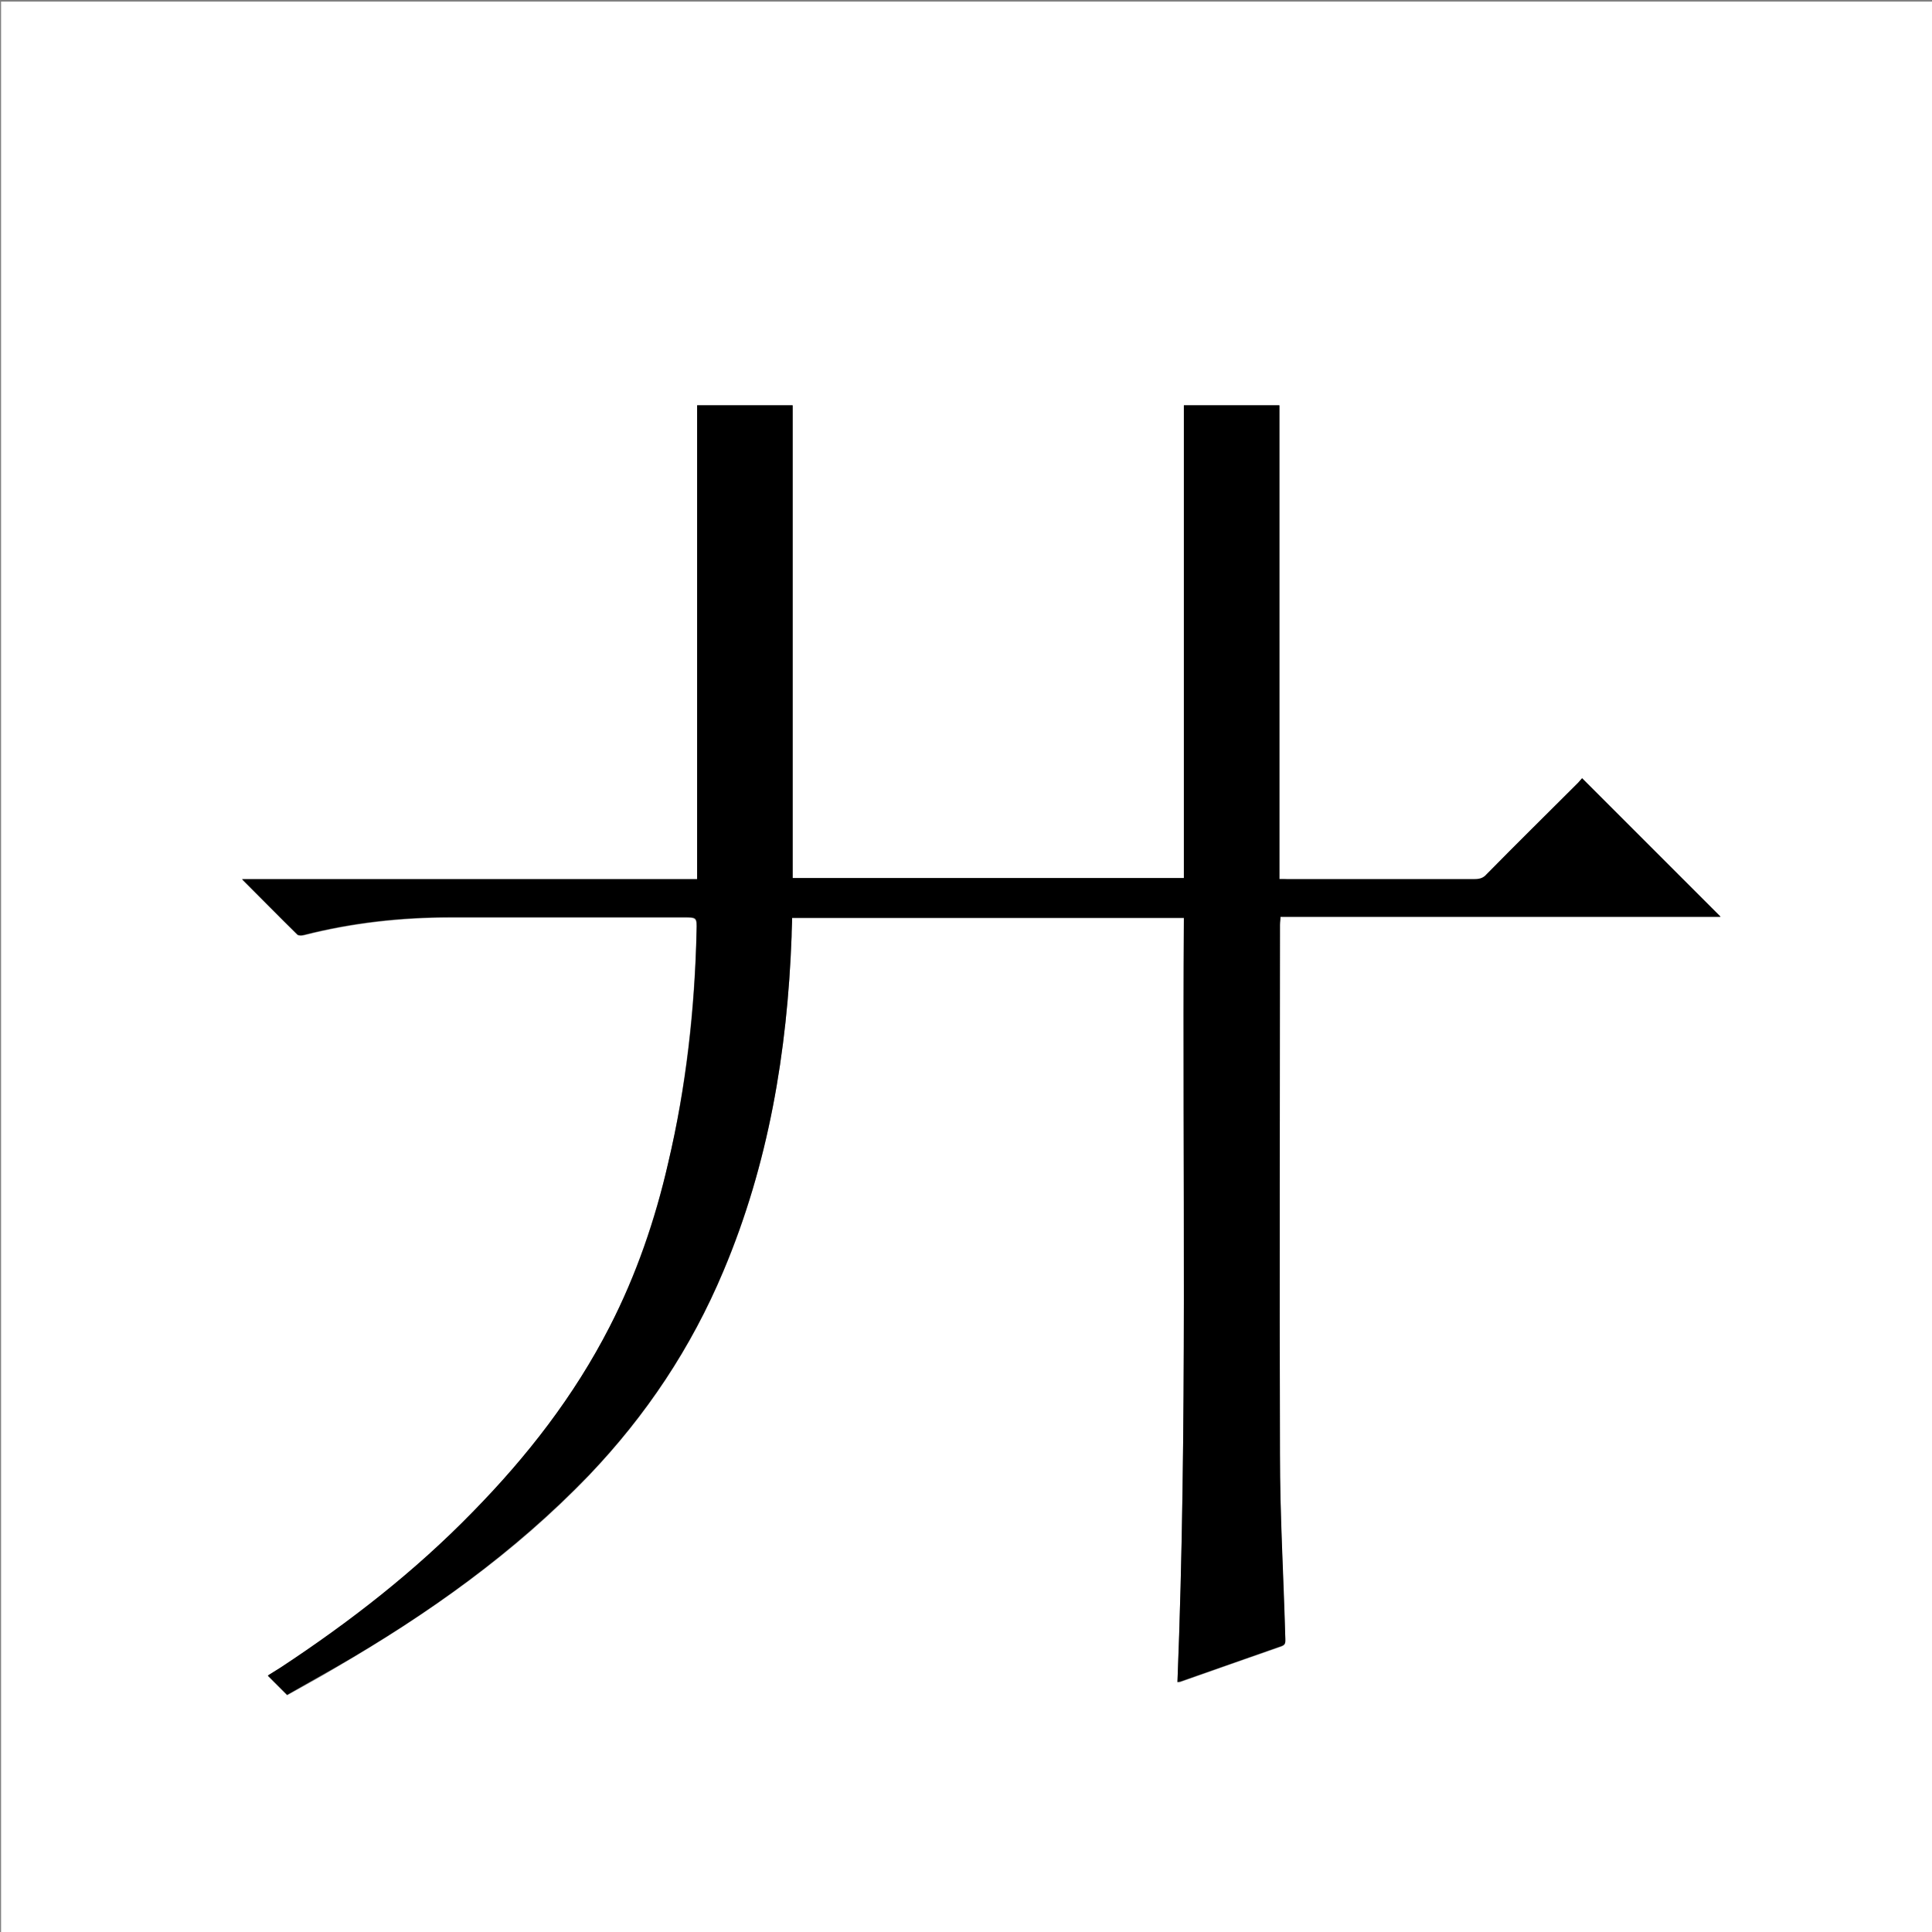 <?xml version="1.0" encoding="utf-8"?>
<!-- Generator: Adobe Illustrator 20.1.0, SVG Export Plug-In . SVG Version: 6.00 Build 0)  -->
<svg version="1.1" id="图层_1" xmlns="http://www.w3.org/2000/svg" xmlns:xlink="http://www.w3.org/1999/xlink" x="0px" y="0px"
	 viewBox="0 0 360 360" style="enable-background:new 0 0 360 360;" xml:space="preserve">
<rect x="0" y="0" width="360" height="360" fill="#808080" stroke="none"/>
<style type="text/css">
	.st0{fill:#FFFFFF;}
</style>
<g>
	<path class="st0" d="M0.2,360.5c0-120.1,0-240.2,0-360.2c120.1,0,240.2,0,360.2,0c0,120.1,0,240.2,0,360.2
		C240.4,360.5,120.3,360.5,0.2,360.5z M238.4,163.8c0-29.5,0-58.9,0-88.2c-6,0-11.8,0-17.8,0c0,29.4,0,58.8,0,88.1
		c-24.4,0-48.6,0-72.9,0c0-29.4,0-58.8,0-88.1c-6,0-11.8,0-17.8,0c0,29.4,0,58.8,0,88.3c-28.2,0-56.4,0-84.8,0
		c3.6,3.6,7,7,10.3,10.3c0.2,0.2,0.8,0.2,1.2,0.1c9-2.3,18.1-3.3,27.4-3.3c14.5,0,29,0,43.4,0c2.4,0,2.4,0,2.4,2.5
		c-0.4,14.6-2,29.1-5.3,43.3c-2.5,10.6-6,20.8-10.9,30.5c-6.6,12.9-15.4,24.2-25.5,34.5c-10.8,11.1-22.9,20.6-35.8,29
		c-0.8,0.5-1.6,1-2.4,1.5c1.2,1.2,2.4,2.4,3.6,3.6c3-1.7,6-3.3,9-5.1c17.2-10,33.4-21.4,47.2-35.8c10.7-11.2,19.1-23.8,25.1-38.1
		c8.4-19.9,11.9-40.9,12.7-62.3c0-1.2,0.1-2.3,0.1-3.5c24.4,0,48.6,0,73,0c-0.3,47.5,0.7,94.9-1.2,142.4c0.3,0,0.5,0,0.6-0.1
		c6.2-2.2,12.5-4.4,18.8-6.6c0.8-0.3,0.7-0.7,0.7-1.4c-0.4-11.5-1-22.9-1-34.4c-0.1-32.9,0-65.8,0-98.6c0-0.4,0-0.9,0.1-1.5
		c27.4,0,54.8,0,82,0c-8.6-8.6-17.2-17.2-25.8-25.8c-0.2,0.2-0.4,0.6-0.8,0.9c-5.7,5.7-11.3,11.3-17,17c-0.6,0.7-1.3,0.9-2.2,0.9
		c-11.6,0-23.2,0-34.8,0C239.5,163.8,239.1,163.8,238.4,163.8z"/>
	<path d="M238.4,163.8c0.7,0,1.1,0,1.6,0c11.6,0,23.2,0,34.8,0c0.9,0,1.6-0.2,2.2-0.9c5.6-5.7,11.3-11.3,17-17
		c0.3-0.3,0.6-0.7,0.8-0.9c8.7,8.7,17.3,17.3,25.8,25.8c-27.2,0-54.6,0-82,0c0,0.6-0.1,1-0.1,1.5c0,32.9-0.1,65.8,0,98.6
		c0,11.5,0.7,22.9,1,34.4c0,0.6,0.1,1.1-0.7,1.4c-6.3,2.2-12.5,4.4-18.8,6.6c-0.1,0-0.2,0-0.6,0.1c1.9-47.5,0.9-94.9,1.2-142.4
		c-24.4,0-48.6,0-73,0c0,1.2-0.1,2.3-0.1,3.5c-0.8,21.5-4.3,42.4-12.7,62.3c-6,14.3-14.4,26.9-25.1,38.1
		c-13.9,14.4-30,25.9-47.2,35.8c-3,1.7-6,3.4-9,5.1c-1.2-1.2-2.4-2.4-3.6-3.6c0.8-0.5,1.6-1,2.4-1.5c12.9-8.5,25-17.9,35.8-29
		c10.1-10.3,18.9-21.6,25.5-34.5c5-9.7,8.5-19.9,10.9-30.5c3.4-14.3,5-28.7,5.3-43.3c0.1-2.5,0.1-2.5-2.4-2.5c-14.5,0-29,0-43.4,0
		c-9.3,0-18.4,1-27.4,3.3c-0.4,0.1-1,0.1-1.2-0.1c-3.4-3.3-6.7-6.7-10.3-10.3c28.4,0,56.5,0,84.8,0c0-29.5,0-58.8,0-88.3
		c6,0,11.8,0,17.8,0c0,29.4,0,58.7,0,88.1c24.4,0,48.6,0,72.9,0c0-29.4,0-58.7,0-88.1c6,0,11.8,0,17.8,0
		C238.4,104.9,238.4,134.3,238.4,163.8z"/>
</g>
</svg>
